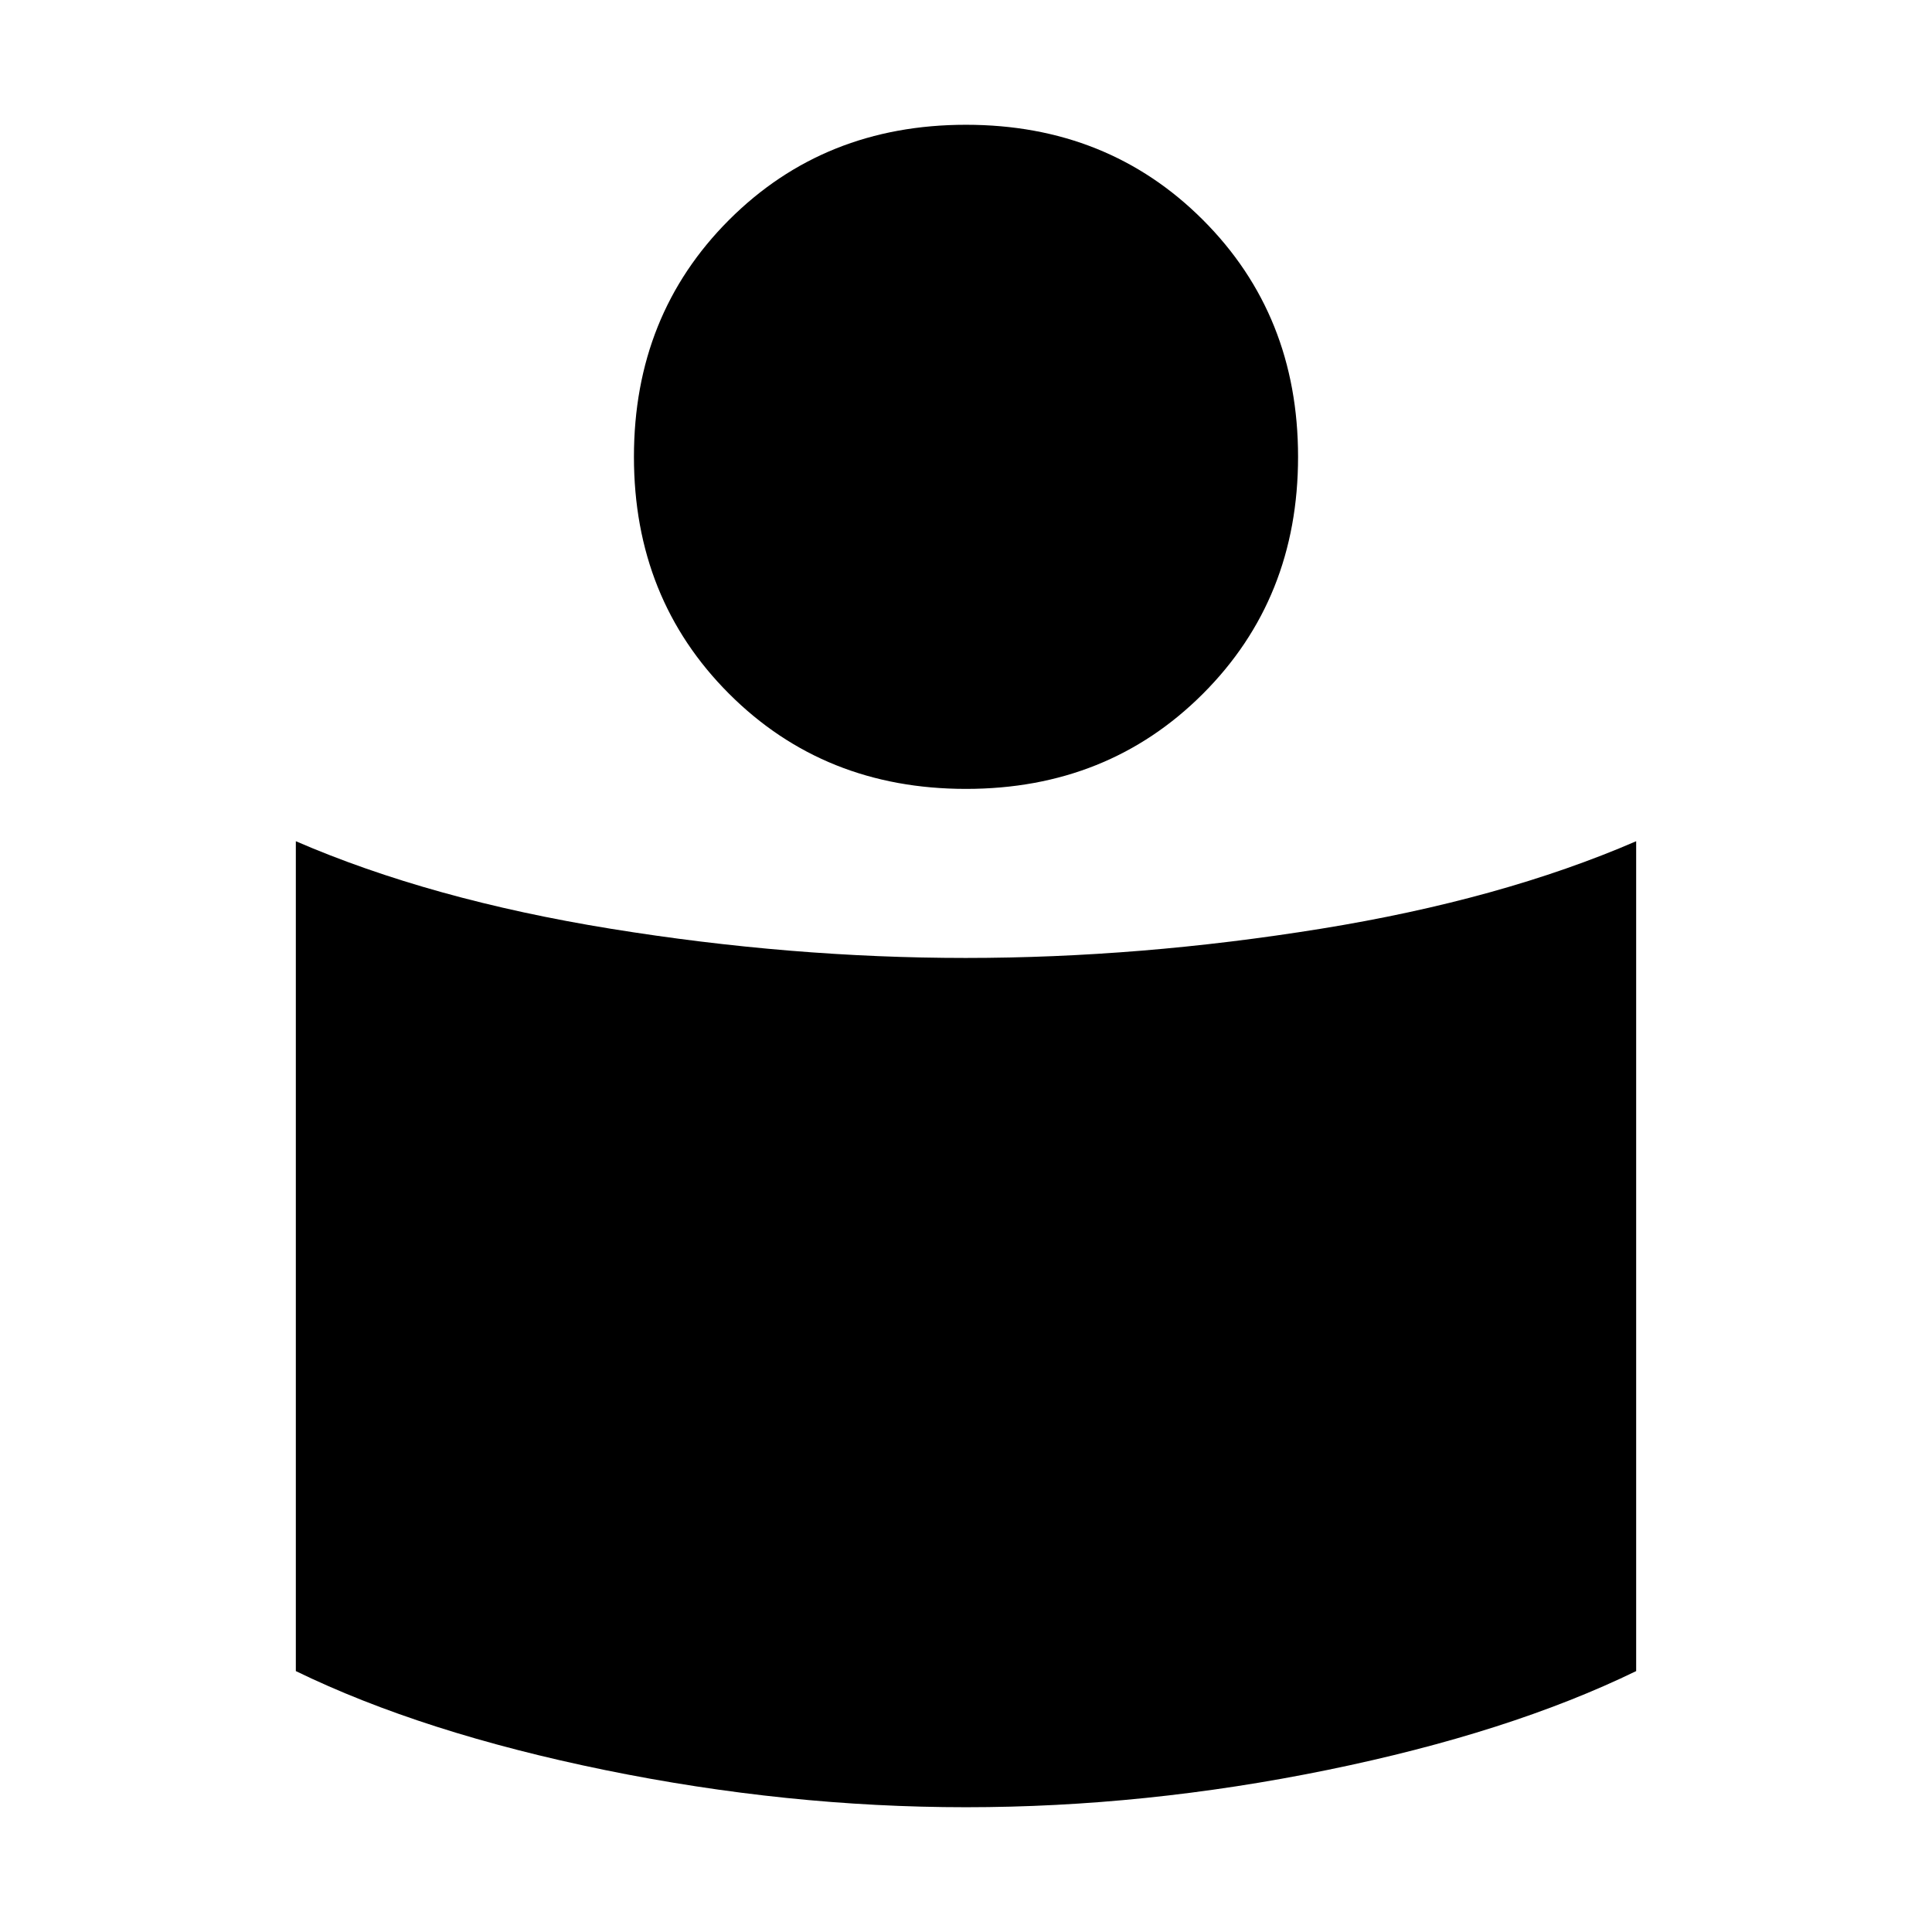<svg xmlns="http://www.w3.org/2000/svg" height="48" viewBox="0 -960 960 960" width="48"><path d="M479.834-484q86.73 0 176.448-14.5T813-542v412.356Q750-99 659.5-80.5T480-62q-89 0-179.5-18.5T147-129.644V-542q67 29 156.552 43.5Q393.104-484 479.834-484ZM480-898q70.463 0 117.731 47.269Q645-803.463 645-733t-47.269 117.731Q550.463-568 480-568q-70.462 0-117.731-47.269Q315-662.537 315-733t47.269-117.731Q409.538-898 480-898Z"/></svg>